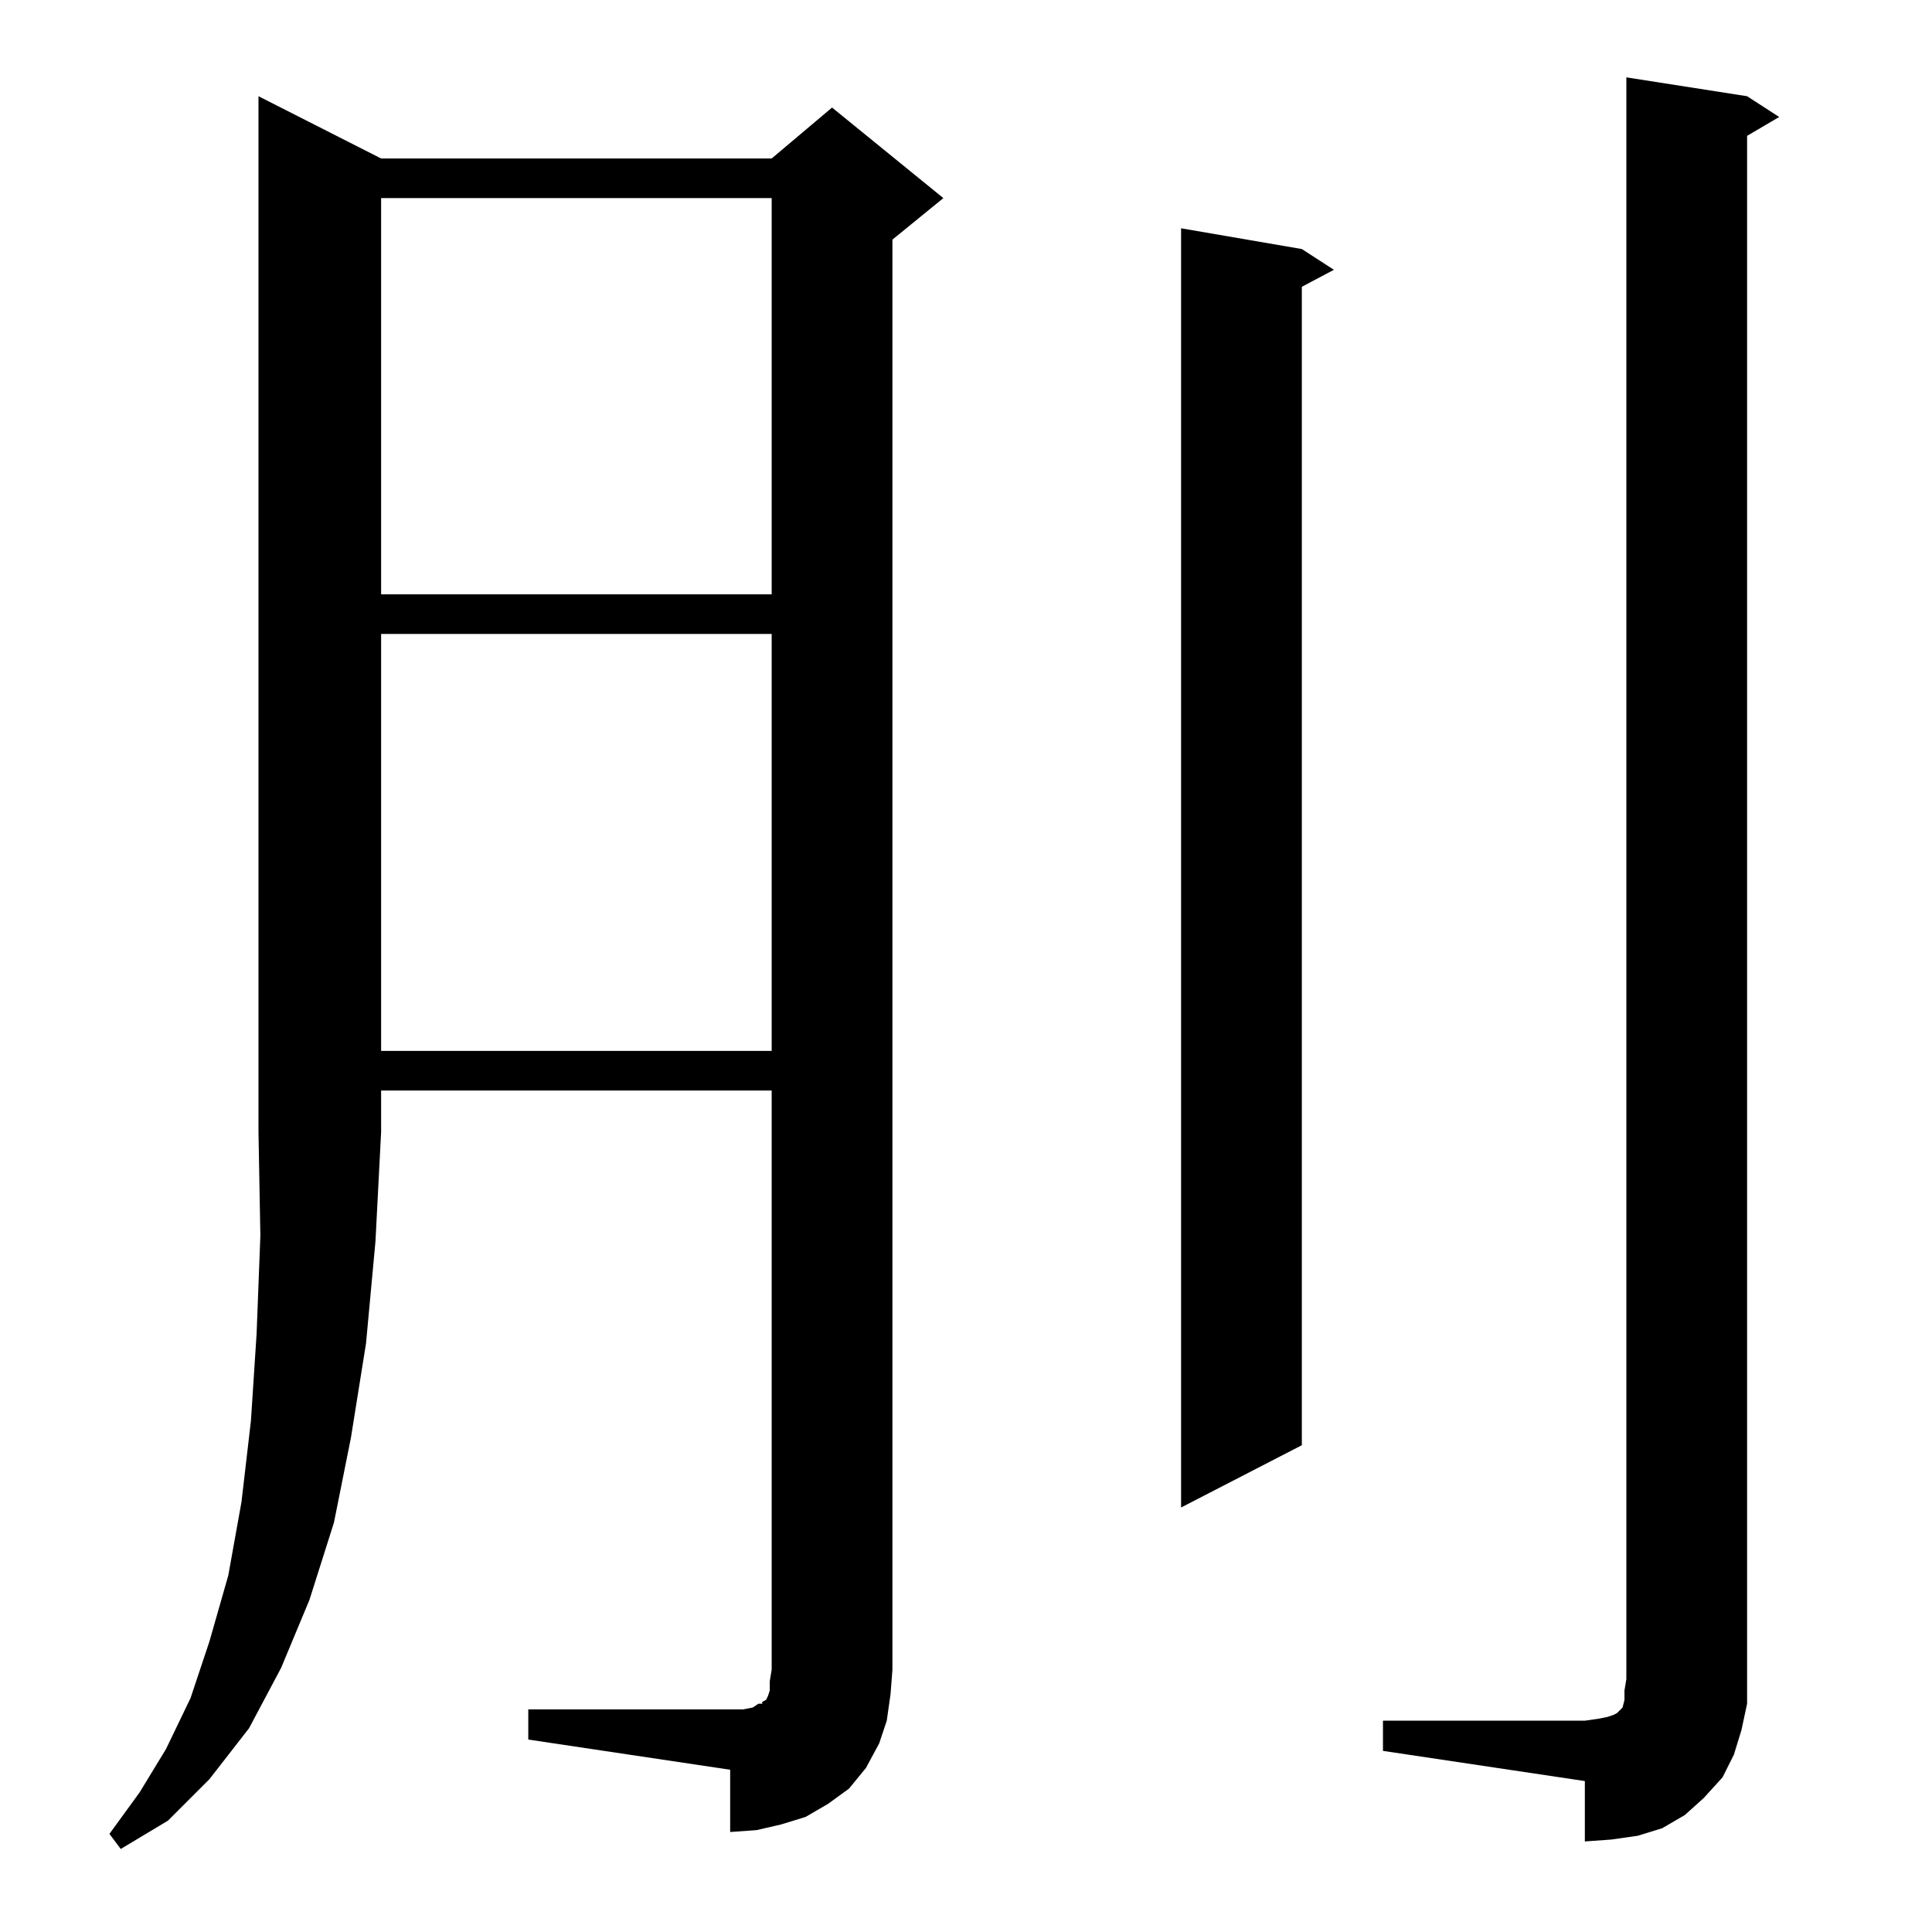 <?xml version="1.0" standalone="no"?>
<!DOCTYPE svg PUBLIC "-//W3C//DTD SVG 1.1//EN" "http://www.w3.org/Graphics/SVG/1.1/DTD/svg11.dtd" >
<svg xmlns="http://www.w3.org/2000/svg" xmlns:xlink="http://www.w3.org/1999/xlink" version="1.1" viewBox="0 -144 1024 1024">
  <g transform="matrix(1 0 0 -1 0 880)">
   <path fill="currentColor"
d="M202 940h207l32 27l59 -48l-27 -22v-758l-1 -13l-2 -14l-4 -12l-7 -13l-9 -11l-11 -8l-12 -7l-13 -4l-13 -3l-14 -1v33l-107 16v16h107h7l5 1l3 2h2v1l2 1l1 2l1 3v5l1 6v307h-207v-22l-3 -58l-5 -54l-8 -50l-9 -45l-13 -41l-15 -36l-17 -32l-21 -27l-22 -22l-25 -15
l-6 8l16 22l14 23l13 27l10 30l10 35l7 39l5 43l3 46l2 52l-1 55v549zM733 112h107l7 1l5 1l3 1l2 1l1 1l1 1l1 1l1 4v5l1 6v849l64 -10l17 -11l-17 -10v-818v-13l-3 -14l-4 -13l-6 -12l-10 -11l-10 -9l-12 -7l-13 -4l-14 -2l-14 -1v32l-107 16v16zM690 892l17 -11l-17 -9
v-614l-64 -33v678zM202 688v-221h207v221h-207zM202 919v-210h207v210h-207z" />
  </g>

</svg>
